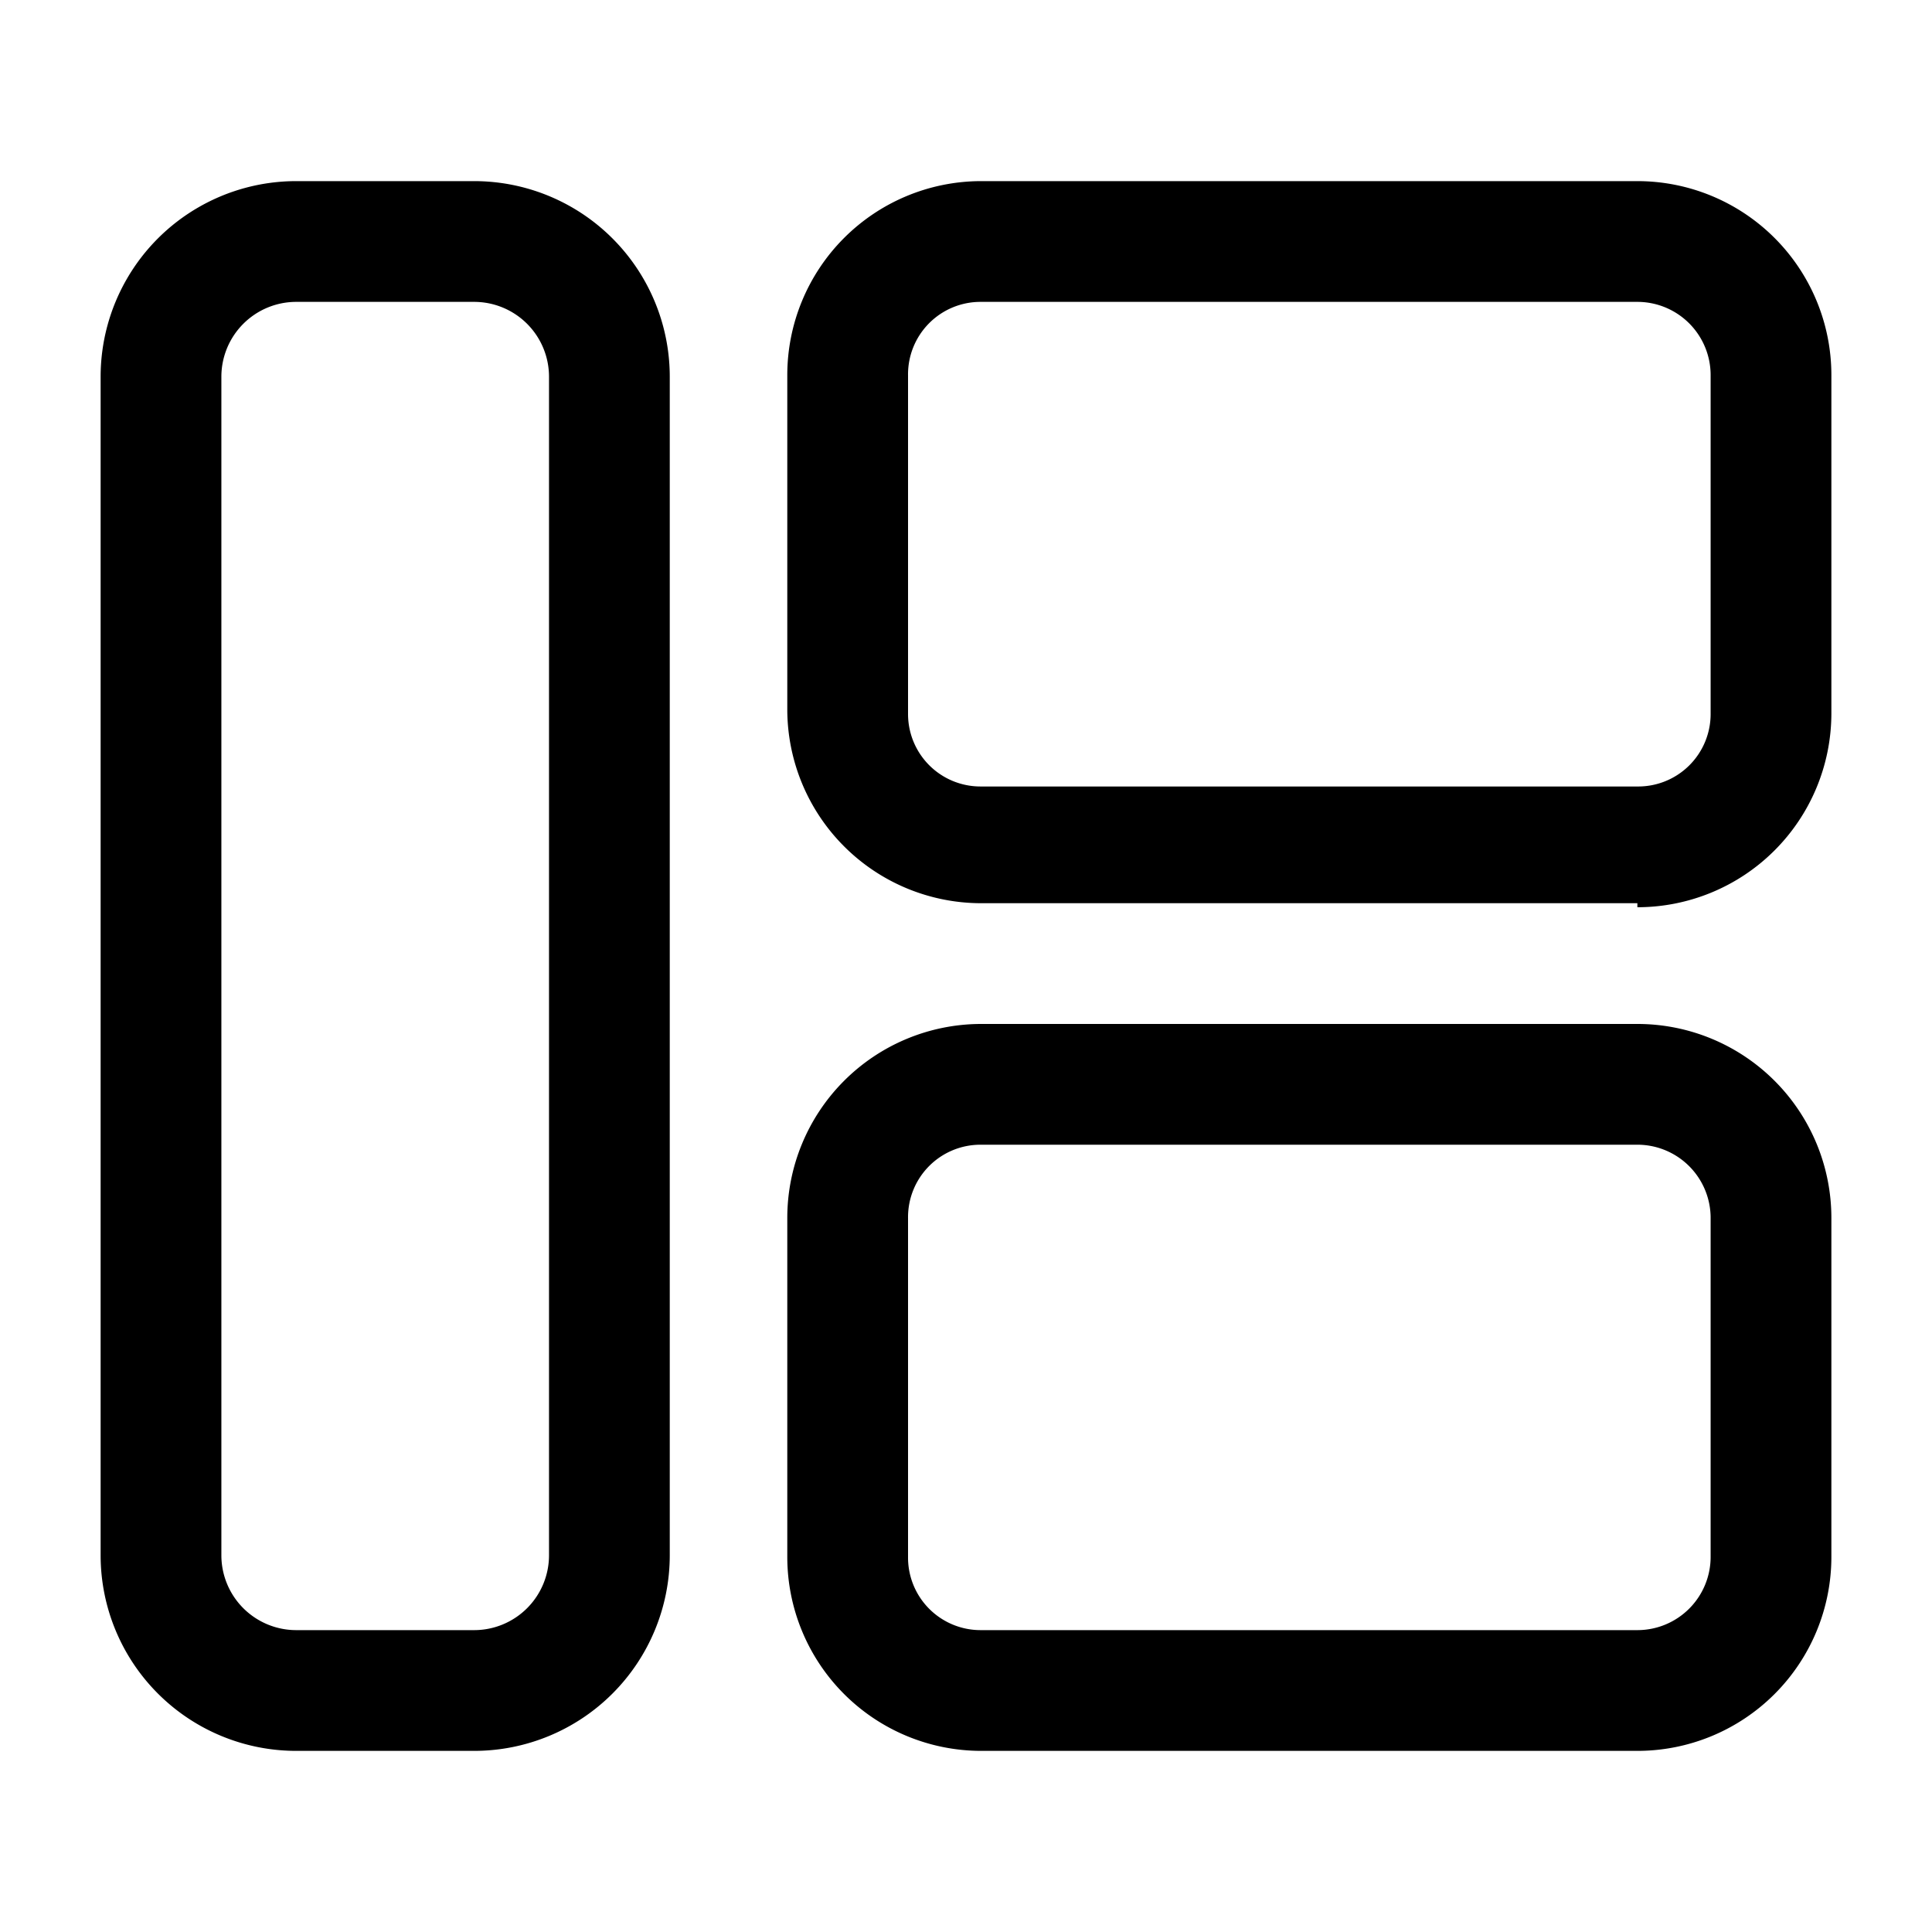 <svg xmlns="http://www.w3.org/2000/svg" width="24" height="24" fill="currentColor" viewBox="0 0 24 24">
  <path d="M5.89 21.75H3.68a2.43 2.43 0 0 1-2.43-2.43V4.68a2.43 2.43 0 0 1 2.43-2.43h2.21a2.43 2.43 0 0 1 2.43 2.43v14.64a2.43 2.43 0 0 1-2.43 2.43Zm-2.21-18a.93.93 0 0 0-.93.93v14.64a.93.93 0 0 0 .93.93h2.21a.93.93 0 0 0 .93-.93V4.68a.93.93 0 0 0-.93-.93H3.68Zm16.66 18h-8.16a2.41 2.41 0 0 1-2.4-2.41v-4.21a2.41 2.41 0 0 1 2.4-2.41h8.16a2.41 2.41 0 0 1 2.41 2.41v4.21a2.41 2.41 0 0 1-2.41 2.41Zm-8.16-7.53a.9.9 0 0 0-.9.91v4.21a.901.901 0 0 0 .9.91h8.16a.91.91 0 0 0 .91-.91v-4.21a.91.91 0 0 0-.91-.91h-8.16Zm8.16-3h-8.16a2.41 2.41 0 0 1-2.4-2.4V4.66a2.41 2.41 0 0 1 2.4-2.41h8.16a2.41 2.41 0 0 1 2.41 2.41v4.21a2.41 2.41 0 0 1-2.41 2.4v-.05Zm-8.16-7.47a.9.9 0 0 0-.9.91v4.21a.9.9 0 0 0 .9.9h8.16a.9.9 0 0 0 .91-.9V4.66a.91.91 0 0 0-.91-.91h-8.16Z"/>
</svg>
